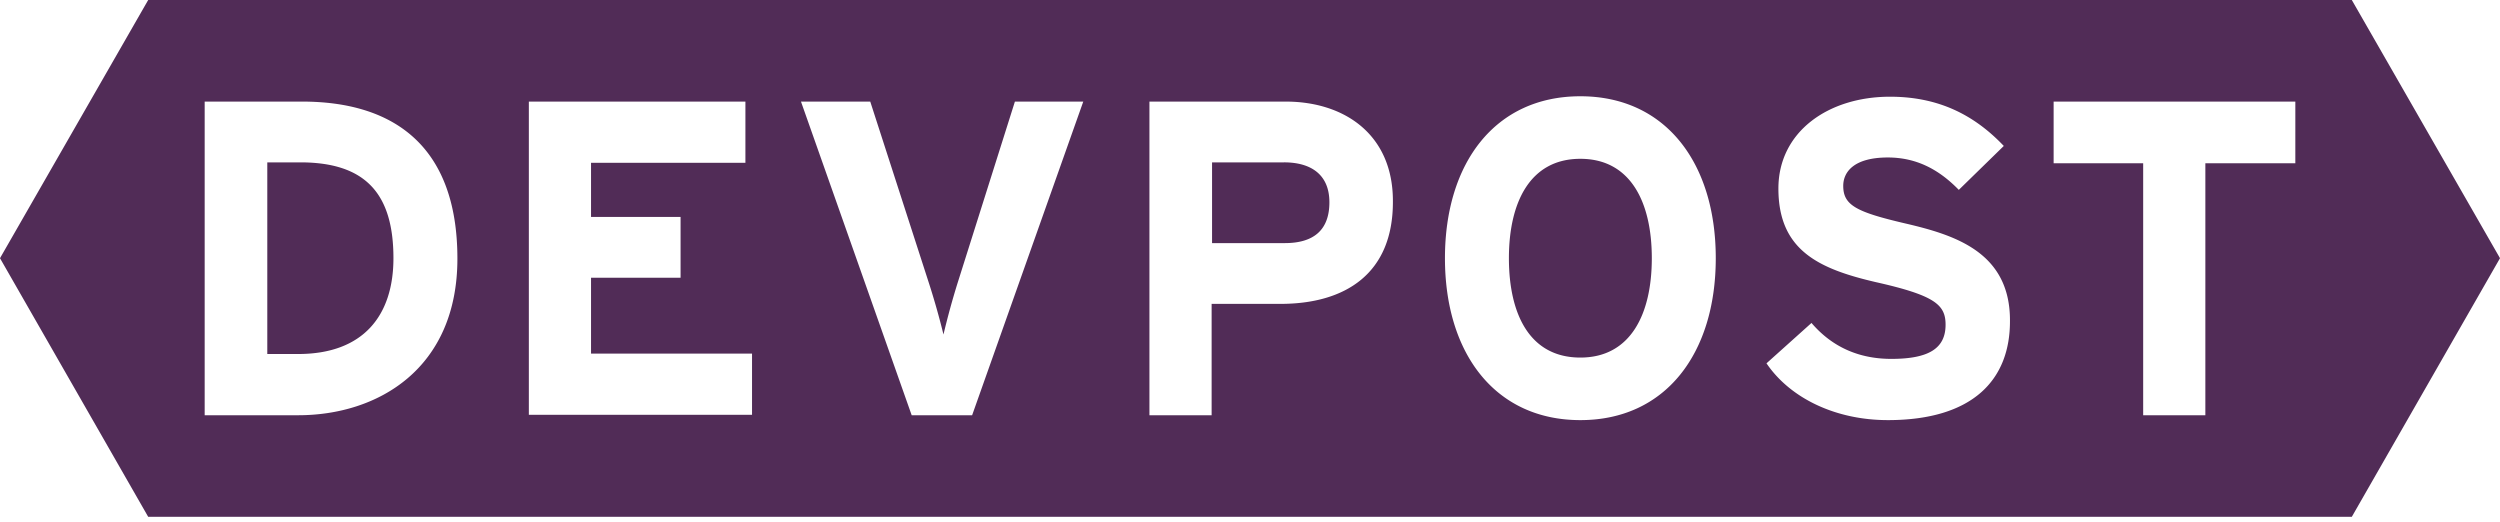 <svg viewBox="0 0 230 48" xmlns="http://www.w3.org/2000/svg"><title>devpost</title><path d="M13.634 47.548L0 23.754 13.634 0h202.732L230 23.754l-13.634 23.794H13.634zm13.797-9.346c7.345 0 14.65-4.286 14.65-14.408 0-10.57-6.088-14.448-14.285-14.448H18.83v28.856h8.602zm.203-23.264c6.046 0 8.562 2.938 8.562 8.816 0 5.265-2.76 8.815-8.765 8.815h-2.84V14.938h3.043zm21.02 23.264v-.041h20.533v-5.632H54.375v-6.98h8.238v-5.591h-8.238v-4.98h14.203V9.347H48.654v28.856zm40.781 0L99.661 9.346h-6.29L88.097 26.04a71.006 71.006 0 0 0-1.298 4.735 67.888 67.888 0 0 0-1.34-4.735L80.063 9.346H73.69l10.185 28.856h5.56zM117.8 27.957c5.965 0 10.388-2.775 10.347-9.468 0-6.122-4.463-9.143-9.86-9.143h-12.539v28.856h5.722V27.957h6.33zm.325-13.02c2.515 0 4.18 1.144 4.18 3.674 0 2.53-1.421 3.755-4.1 3.755h-6.695v-7.428h6.615zm27.268 23.714c7.832 0 12.458-6.122 12.458-14.897s-4.626-14.897-12.458-14.897c-7.831 0-12.457 6.122-12.457 14.897s4.626 14.897 12.457 14.897zm0-24.04c4.626 0 6.574 4 6.574 9.143 0 5.142-1.948 9.142-6.574 9.142-4.666 0-6.573-4-6.573-9.142 0-5.143 1.947-9.143 6.573-9.143zm28.284 24.04c7.831 0 11.28-3.714 11.24-9.183 0-6.245-5.032-7.837-9.576-8.898-4.545-1.061-5.763-1.673-5.763-3.469 0-1.306 1.015-2.612 4.099-2.612 2.637 0 4.707 1.102 6.533 2.98l4.139-4.041c-2.719-2.857-6.006-4.53-10.47-4.53-5.68 0-10.266 3.224-10.266 8.448 0 5.673 3.693 7.387 8.968 8.612 5.438 1.224 6.412 2.081 6.412 3.918 0 2.204-1.583 3.142-4.992 3.142-2.759 0-5.315-.938-7.344-3.306l-4.14 3.715c2.192 3.224 6.371 5.224 11.16 5.224zm29.216-23.632h8.278V9.346h-22.237v5.673h8.238v23.183h5.721V15.019z" fill-rule="nonzero" fill="#512C57"/></svg>
